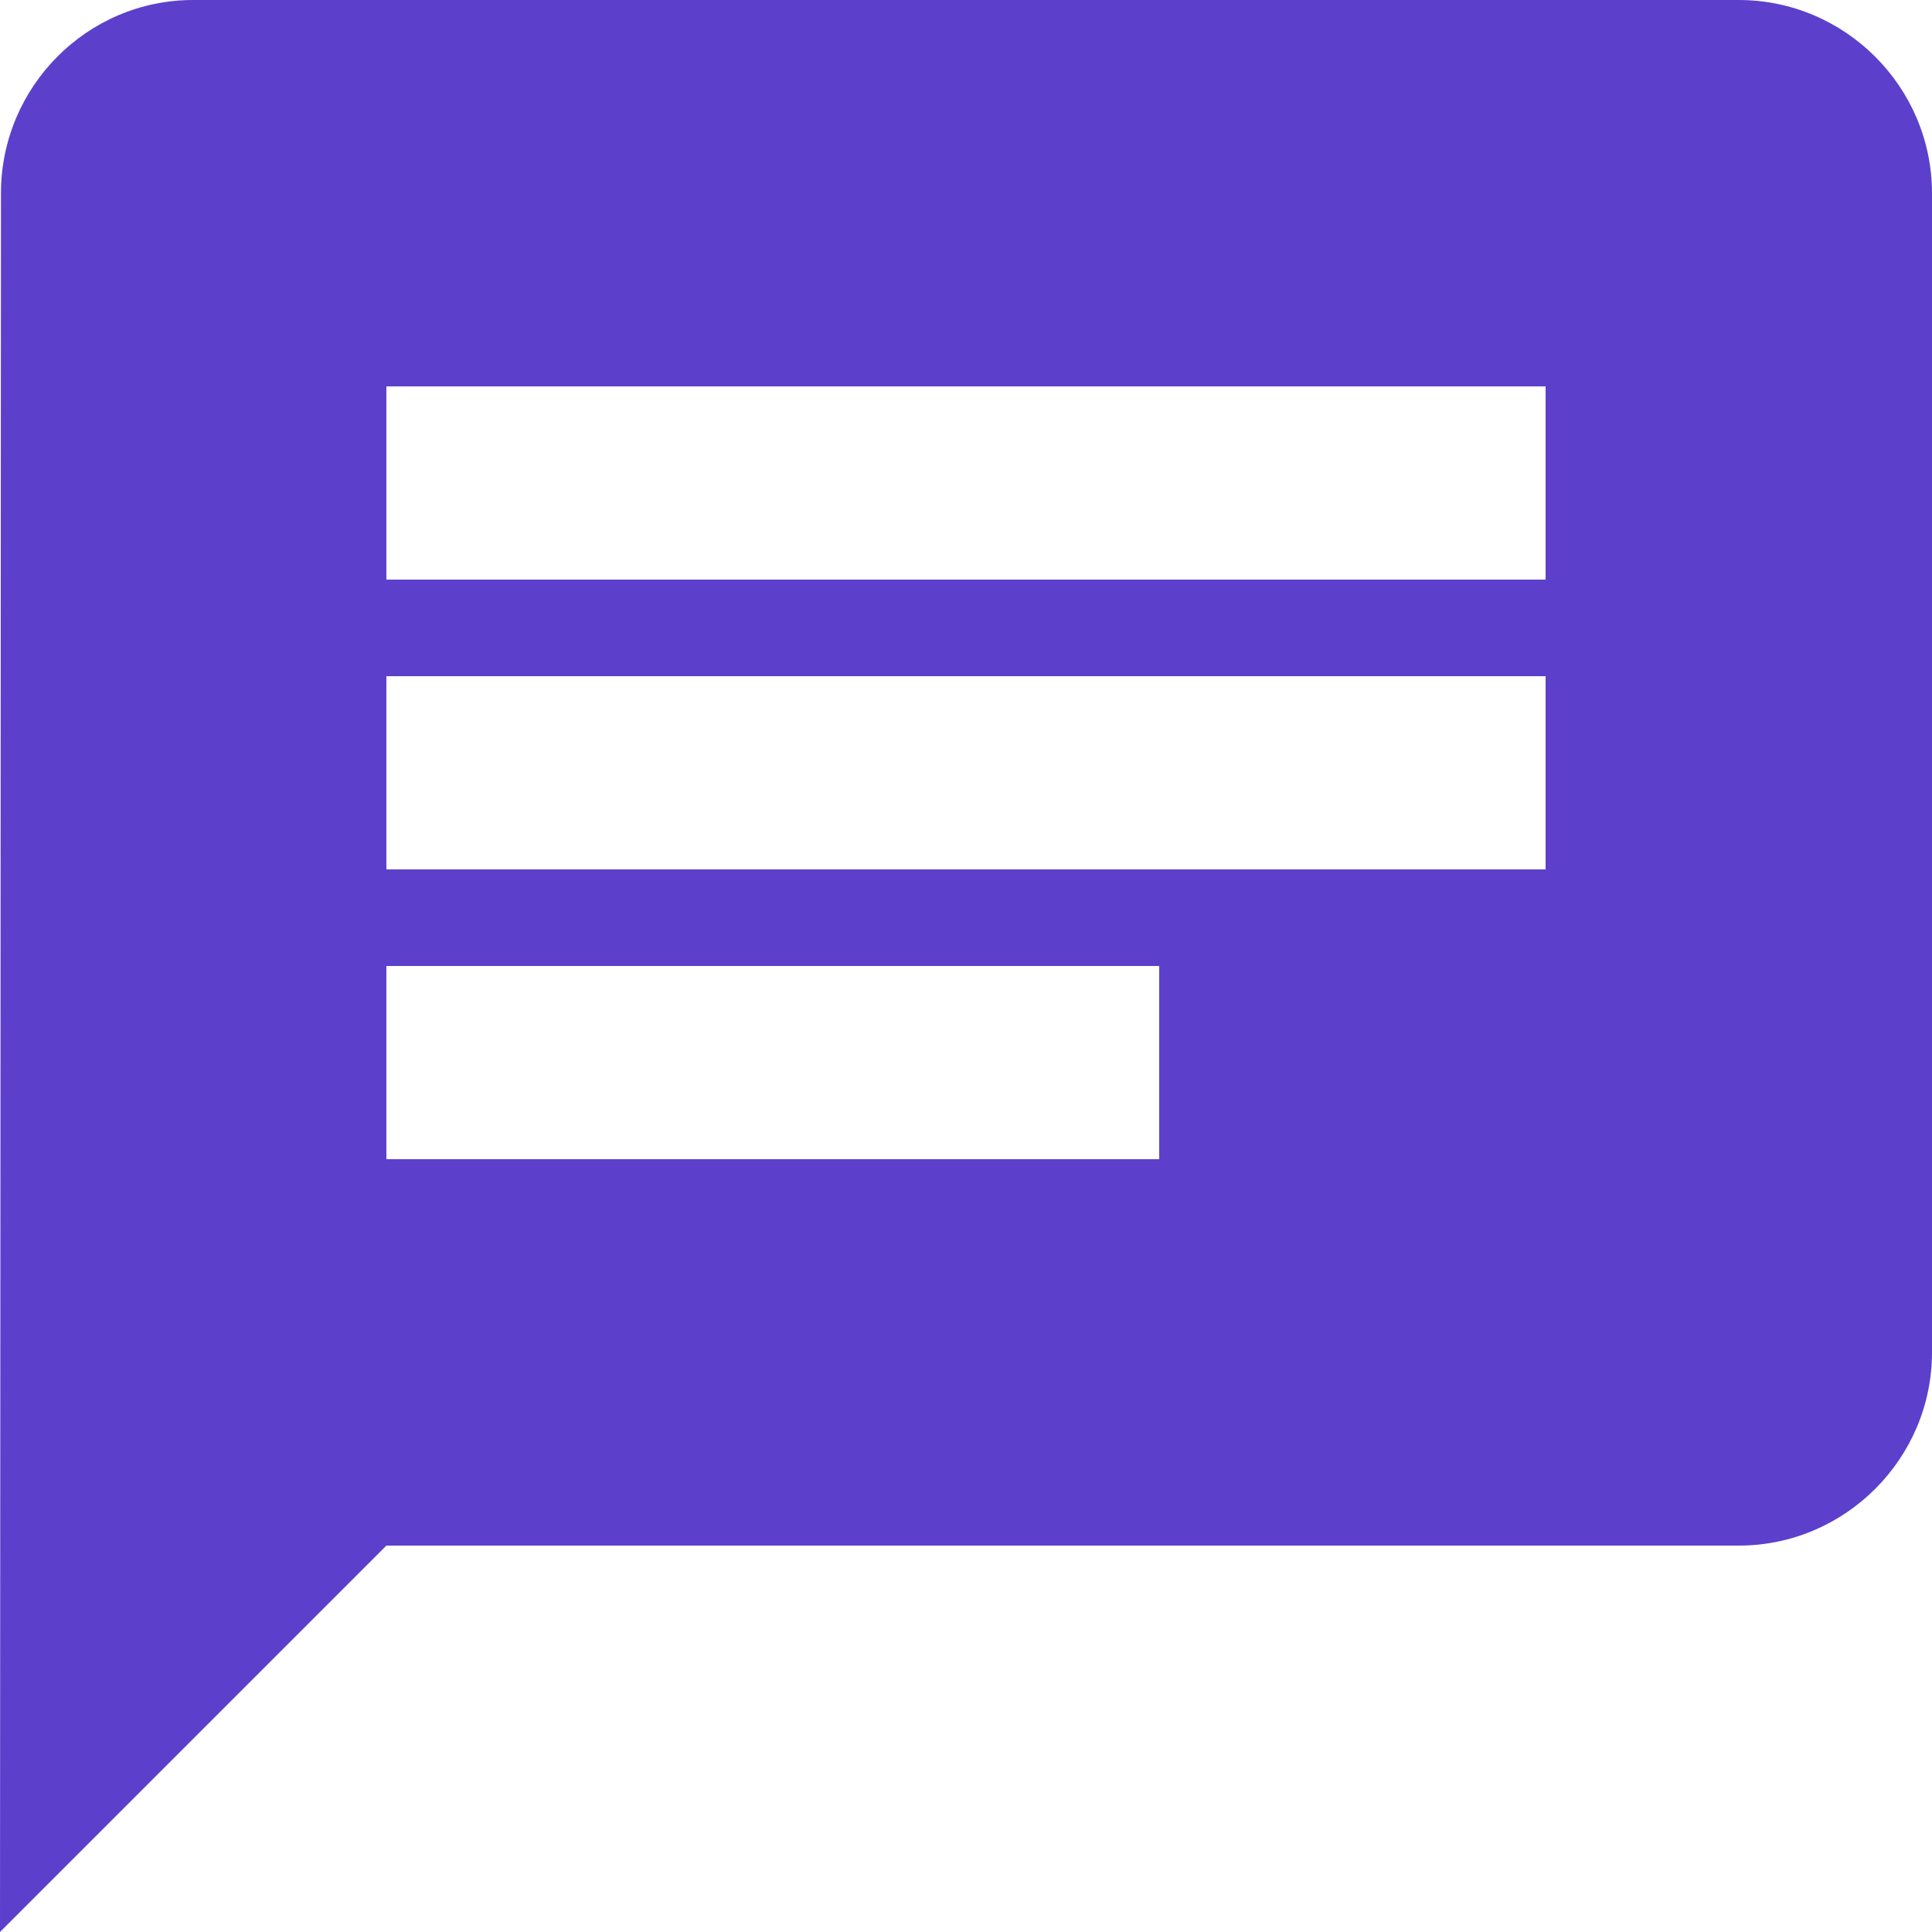 <svg width="24" height="24" viewBox="0 0 24 24" fill="none" xmlns="http://www.w3.org/2000/svg">
<path d="M21.6 0H2.4C1.08 0 0.012 1.08 0.012 2.4L0 24L4.8 19.2H21.6C22.92 19.2 24 18.12 24 16.8V2.4C24 1.08 22.92 0 21.6 0ZM4.8 8.4H19.2V10.8H4.8V8.4ZM14.4 14.4H4.8V12H14.4V14.4ZM19.2 7.2H4.8V4.8H19.2V7.2Z" fill="#5C40CC"/>
</svg>
